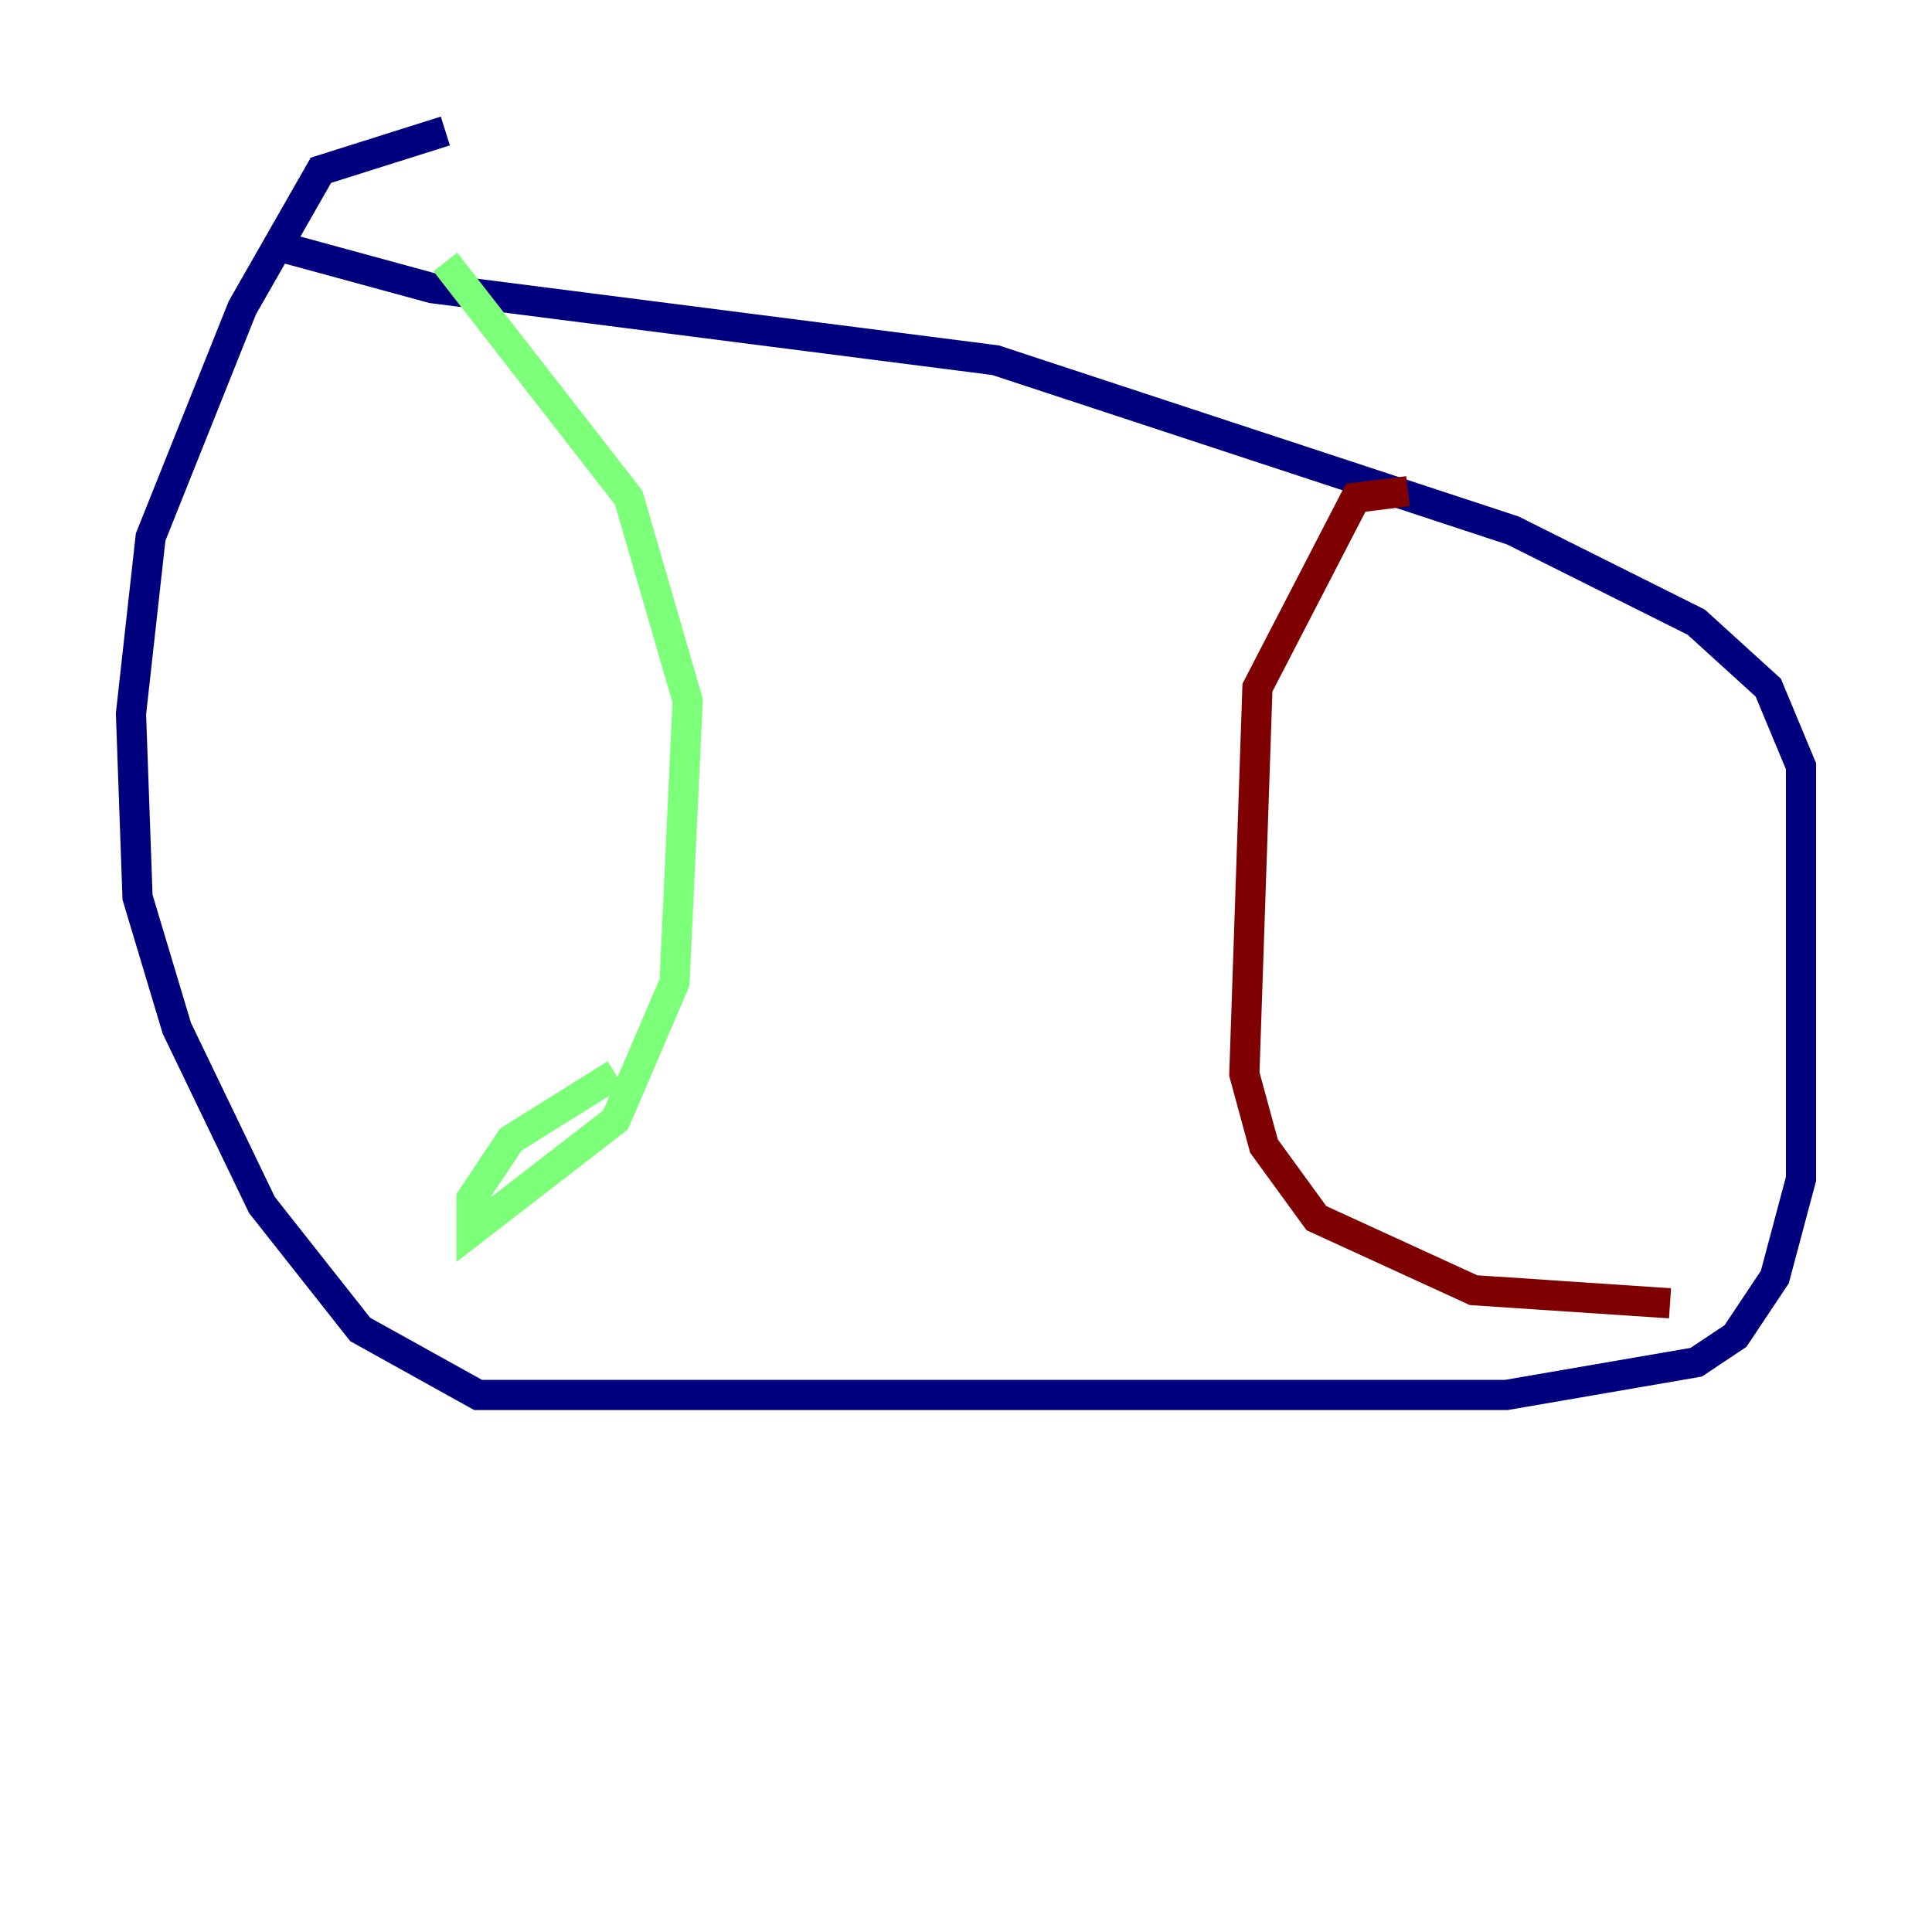 <?xml version="1.0" encoding="utf-8" ?>
<svg baseProfile="tiny" height="128" version="1.2" viewBox="0,0,128,128" width="128" xmlns="http://www.w3.org/2000/svg" xmlns:ev="http://www.w3.org/2001/xml-events" xmlns:xlink="http://www.w3.org/1999/xlink"><defs /><polyline fill="none" points="29.505,8.678 21.261,11.281 16.054,20.393 9.98,35.58 8.678,47.295 9.112,59.444 11.715,68.122 17.356,79.837 23.864,88.081 31.675,92.42 99.797,92.42 112.38,90.251 114.983,88.515 117.586,84.61 119.322,78.102 119.322,50.766 117.153,45.559 112.38,41.22 100.231,35.146 65.953,23.864 28.637,19.091 19.091,16.488" stroke="#00007f" stroke-width="2" /><polyline fill="none" points="29.505,17.356 41.654,32.976 45.559,46.427 44.691,65.085 40.786,74.197 31.241,81.573 31.241,79.403 33.844,75.498 40.786,71.159" stroke="#7cff79" stroke-width="2" /><polyline fill="none" points="93.288,32.542 89.817,32.976 83.308,45.559 82.441,71.159 83.742,75.932 87.214,80.705 97.627,85.478 110.644,86.346" stroke="#7f0000" stroke-width="2" /></svg>